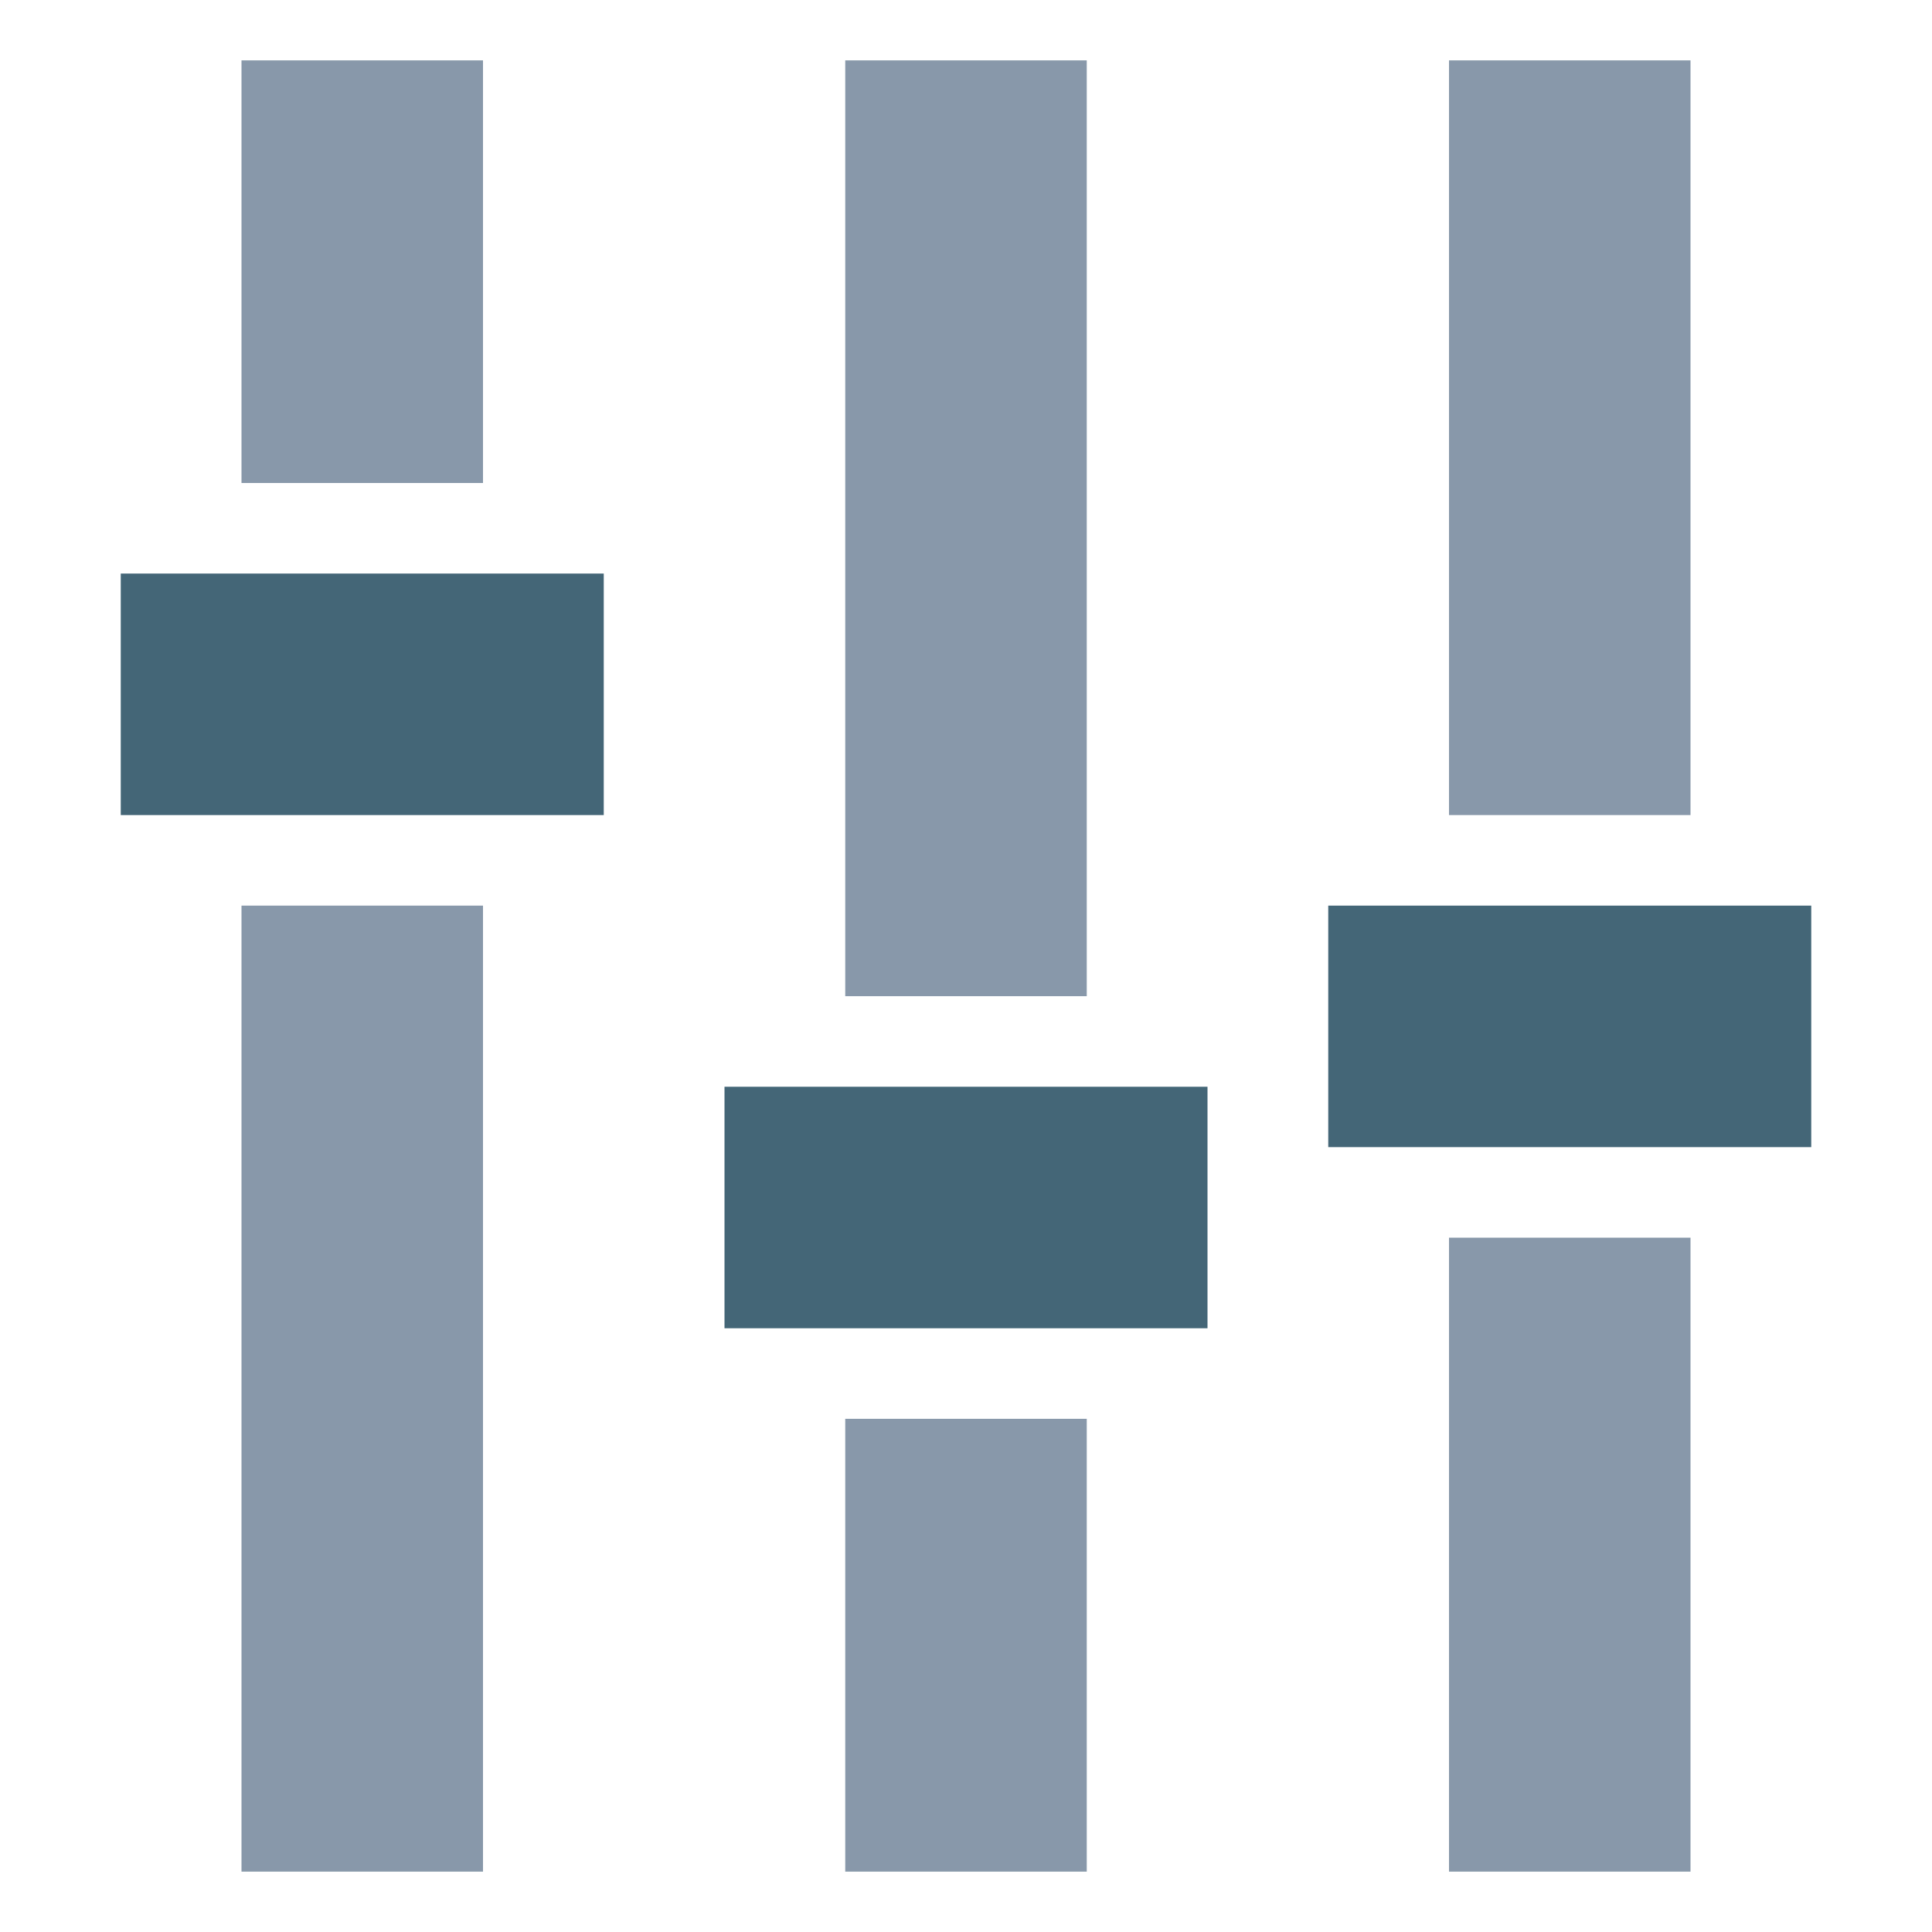 <?xml version="1.0" standalone="yes"?>
<svg xmlns="http://www.w3.org/2000/svg" width="128" height="128">
 <style type="text/css">
  <![CDATA[
  path { fill: none; }
  .trace { stroke-width: 16px; stroke: #8898aa; }
  .marker { stroke: #467; stroke-width: 32px; }
  ]]>
 </style>
 <path class="trace" d="M24,4 V32" />
 <path class="trace" d="M24,60 V124" />
 <path class="trace" d="M64,4 V66" />
 <path class="trace" d="M64,94 V124" />
 <path class="trace" d="M104,4 V54" />
 <path class="trace" d="M104,82 V124" />
 <path class="marker" d="M24,38 v16" />
 <path class="marker" d="M64,72 v16" />
 <path class="marker" d="M104,60 v16" />
</svg>

